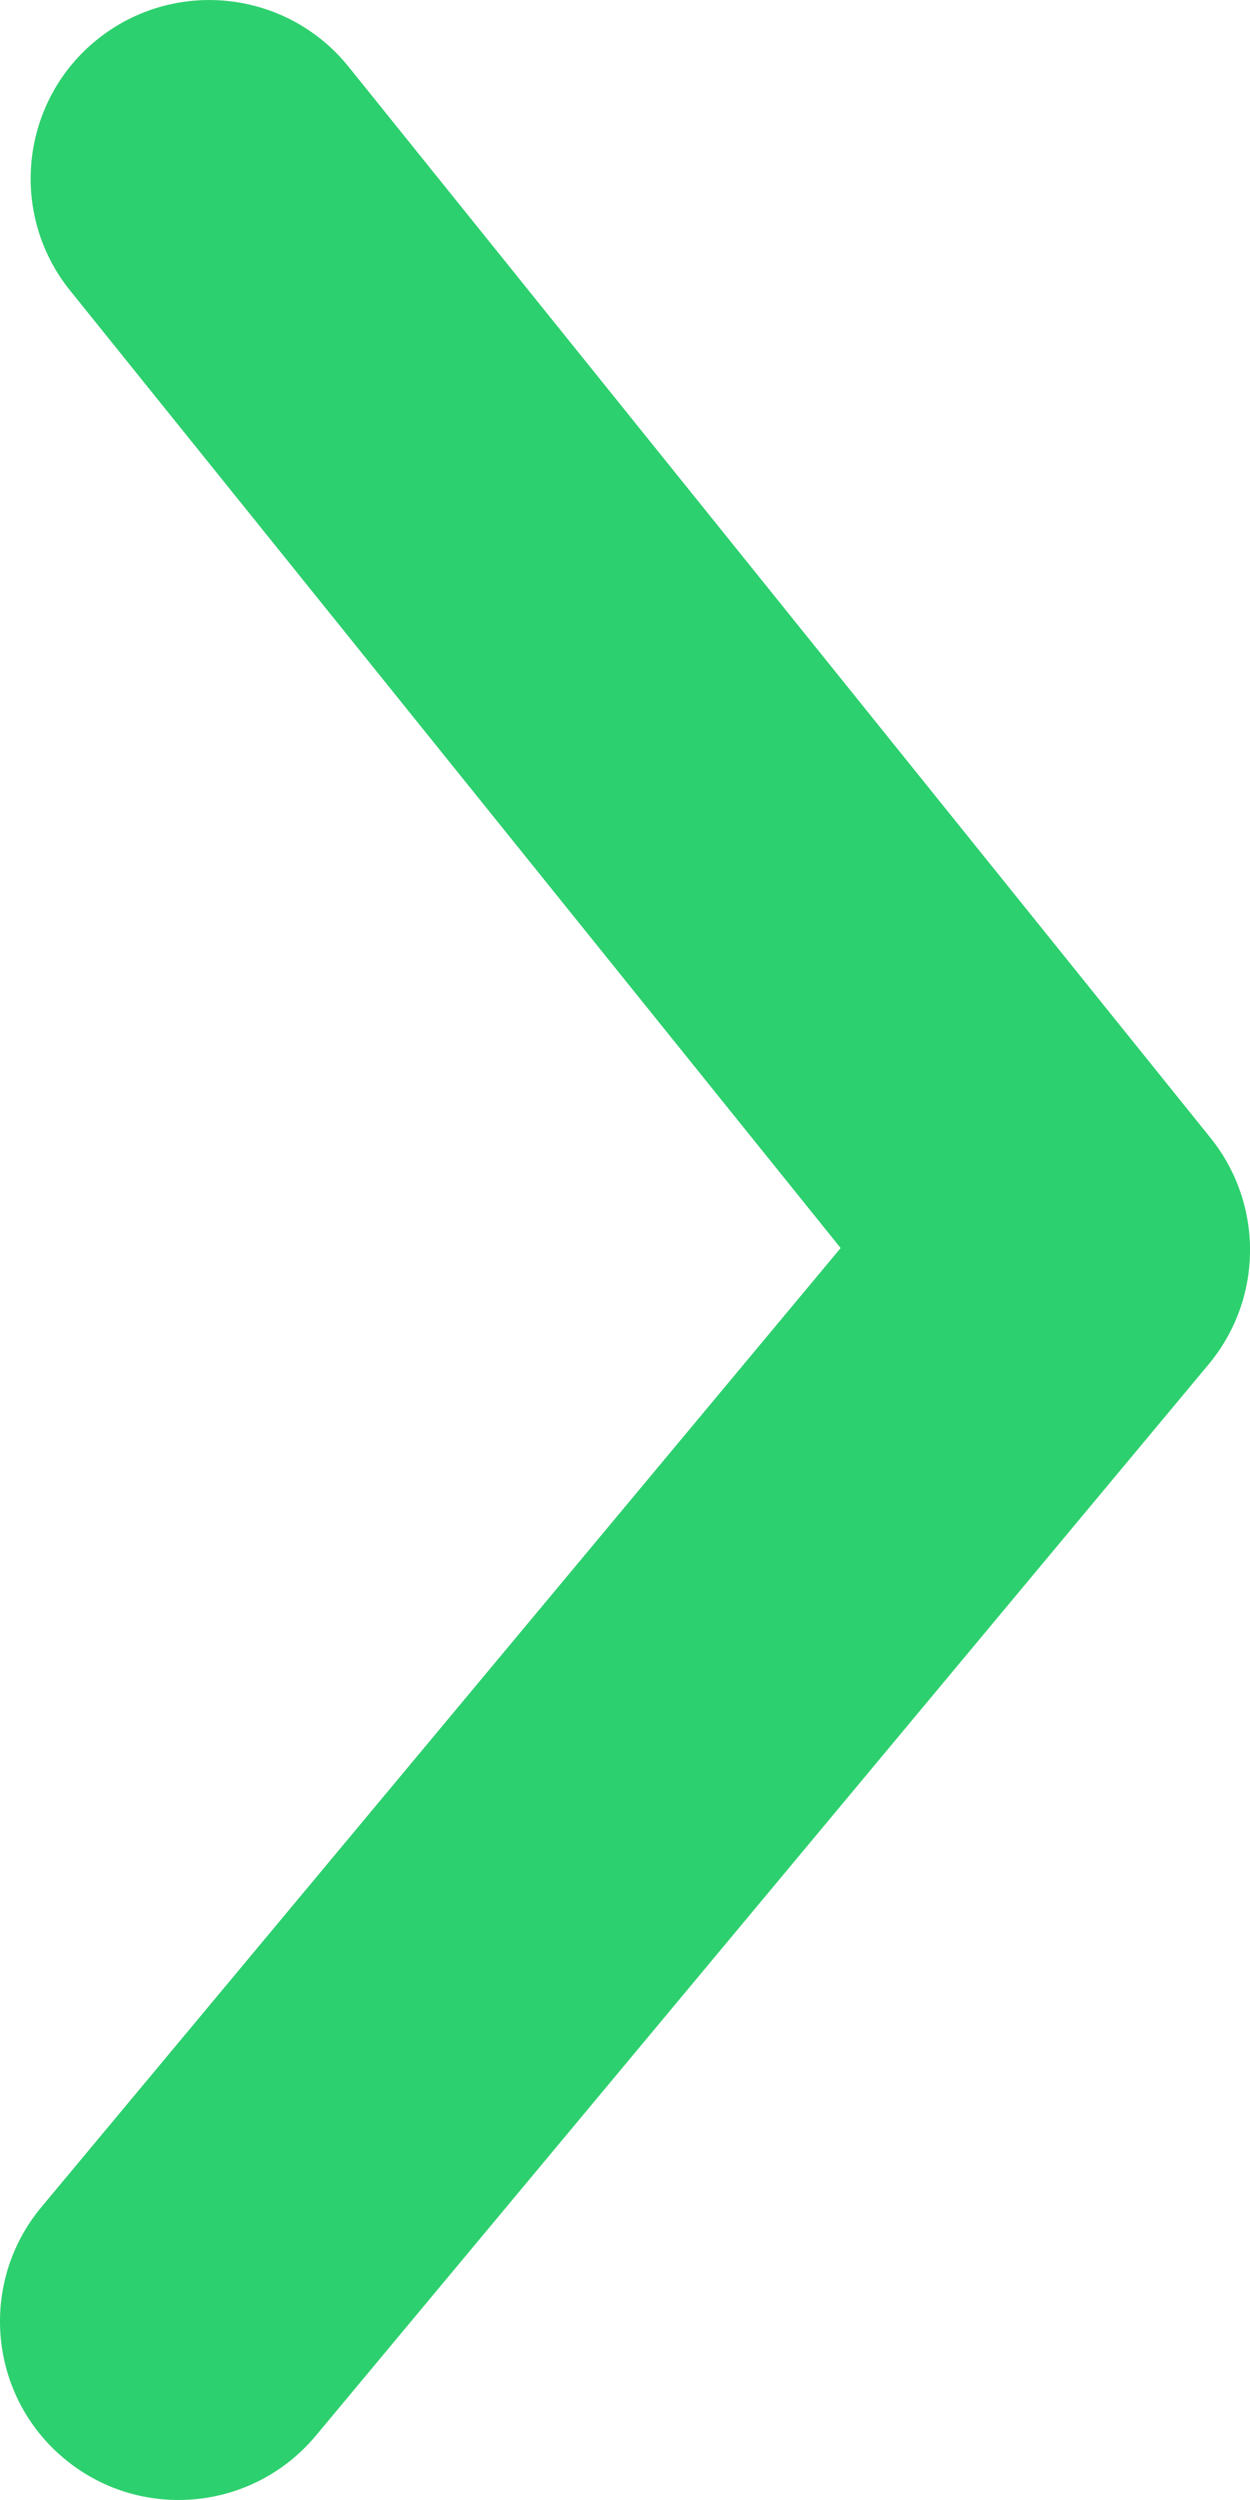 <svg width="14" height="28" viewBox="0 0 14 28" fill="none" xmlns="http://www.w3.org/2000/svg">
<path fill-rule="evenodd" clip-rule="evenodd" d="M1.999 28C1.547 28 1.093 27.848 0.719 27.536C-0.129 26.83 -0.243 25.568 0.463 24.72L9.415 13.978L0.785 3.254C0.093 2.394 0.229 1.134 1.089 0.442C1.951 -0.25 3.209 -0.114 3.903 0.746L13.559 12.746C14.155 13.488 14.147 14.548 13.537 15.28L3.537 27.28C3.141 27.754 2.573 28 1.999 28Z" fill="#2DD06E"/>
</svg>

